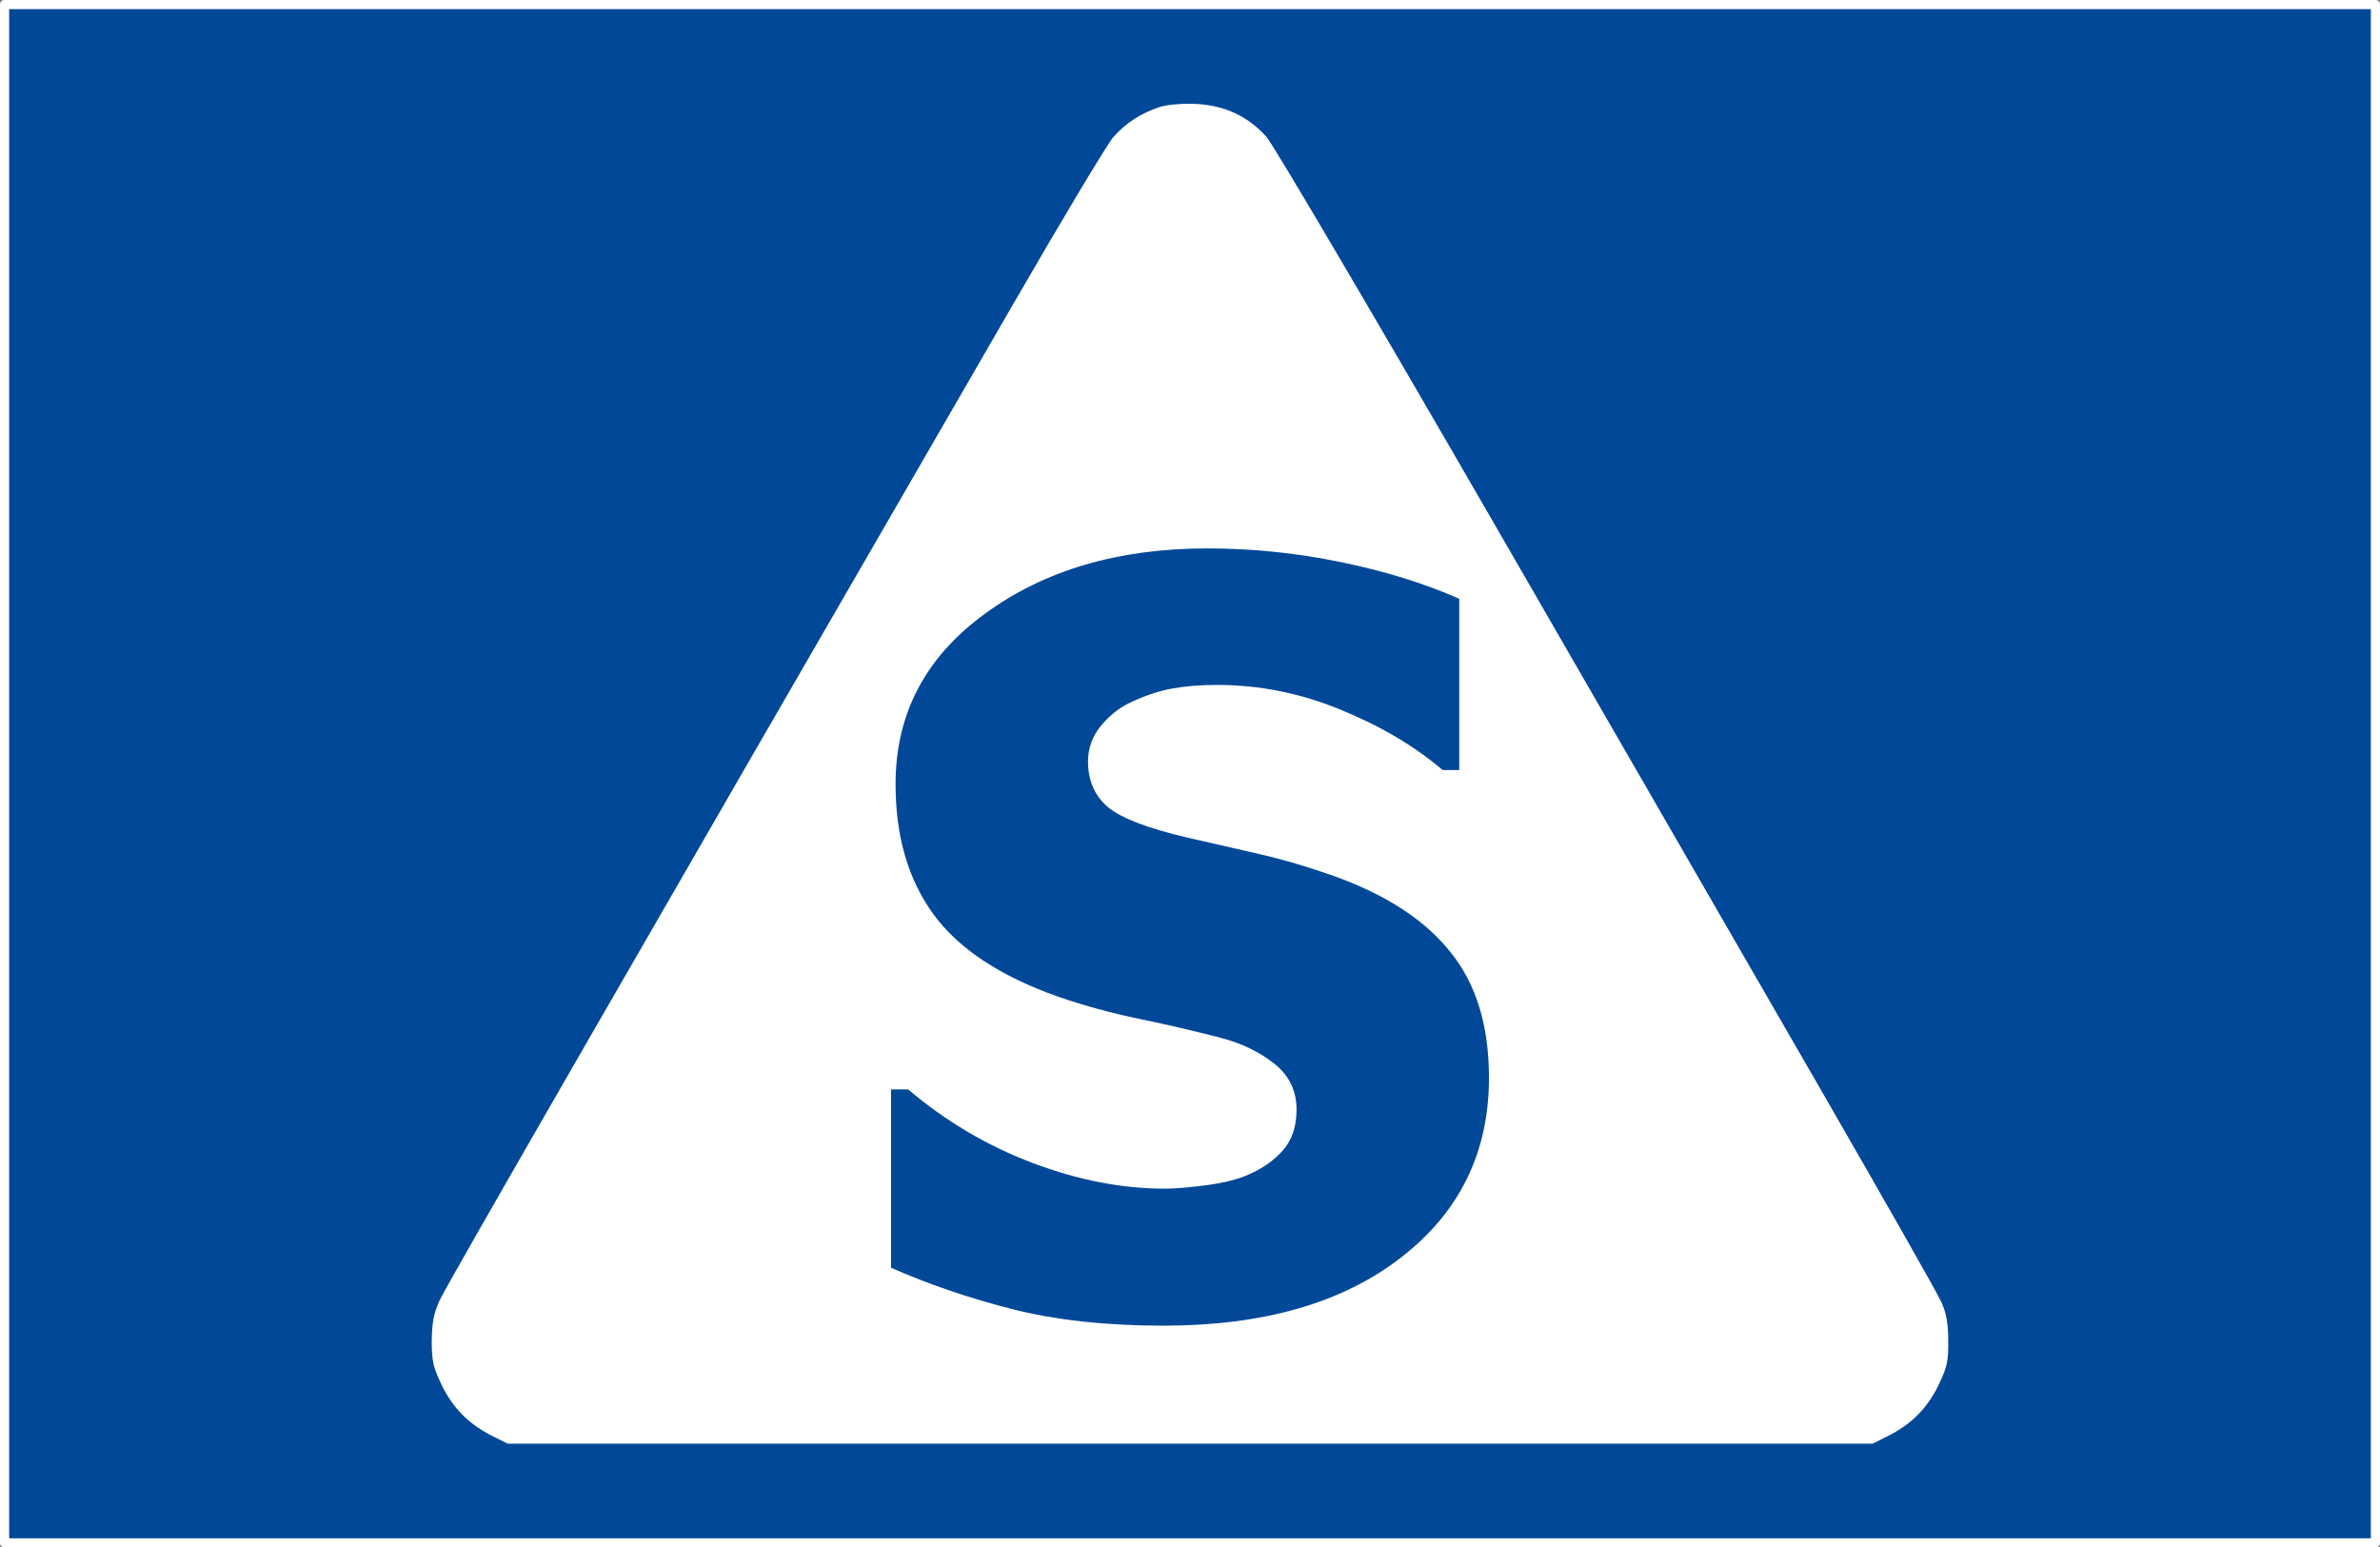 <?xml version="1.0" encoding="UTF-8" standalone="no"?>
<svg
   xmlns:dc="http://purl.org/dc/elements/1.1/"
   xmlns:cc="http://creativecommons.org/ns#"
   xmlns:rdf="http://www.w3.org/1999/02/22-rdf-syntax-ns#"
   xmlns:svg="http://www.w3.org/2000/svg"
   xmlns="http://www.w3.org/2000/svg"
   xmlns:sodipodi="http://sodipodi.sourceforge.net/DTD/sodipodi-0.dtd"
   xmlns:inkscape="http://www.inkscape.org/namespaces/inkscape"
   version="1.1"
   x="0px"
   y="0px"
   viewBox="0 0 1538 1000"
   enable-background="new 0 0 1000 1000"
   xml:space="preserve"
   id="svg8"
   sodipodi:docname="aviso_s_on.svg"
   inkscape:version="0.92.5 (2060ec1f9f, 2020-04-08)"
   width="1538"
   height="1000"><rect x="0" y="0" width="1538" height="1000" fill="#808080" stroke="none"/><defs
   id="defs12">
	

		
	
</defs><sodipodi:namedview
   pagecolor="#ffffff"
   bordercolor="#666666"
   borderopacity="1"
   objecttolerance="10"
   gridtolerance="10"
   guidetolerance="10"
   inkscape:pageopacity="0"
   inkscape:pageshadow="2"
   inkscape:window-width="1920"
   inkscape:window-height="1057"
   id="namedview10"
   showgrid="false"
   inkscape:zoom="0.236"
   inkscape:cx="2674.4304"
   inkscape:cy="500.00001"
   inkscape:window-x="-8"
   inkscape:window-y="-8"
   inkscape:window-maximized="1"
   inkscape:current-layer="svg8"
   fit-margin-top="0"
   fit-margin-left="0"
   fit-margin-right="0"
   fit-margin-bottom="0"
   inkscape:lockguides="false" />

<rect
   style="fill:#014898;fill-opacity:1;fill-rule:nonzero;stroke:#ffffff;stroke-width:5.911;stroke-linecap:round;stroke-linejoin:round;stroke-miterlimit:4;stroke-dasharray:none;stroke-opacity:1"
   id="rect814"
   width="1532.089"
   height="994.089"
   x="2.956"
   y="2.956" /><path
   style="fill:#ffffff;fill-opacity:1;stroke-width:0.1"
   d="M 769.242 67.057 C 761.482 66.968 753.718 67.773 749.238 69.199 C 737.578 73.089 727.748 79.229 719.568 88.439 C 715.888 92.529 686.417 141.641 654.287 197.301 C 389.707 654.861 288.818 830.22 284.318 839.84 C 280.228 848.64 279.198 854.369 278.998 866.439 C 278.998 879.939 280.018 883.829 285.748 895.699 C 293.118 910.429 303.347 920.66 318.697 928.24 L 328.107 932.949 L 769.088 932.949 L 1210.068 932.949 L 1219.478 928.24 C 1234.829 920.67 1245.058 910.439 1252.428 895.699 C 1258.158 883.829 1259.178 879.939 1258.978 866.439 C 1258.978 855.179 1257.748 848.43 1254.478 841.27 C 1252.018 835.74 1218.258 776.399 1179.578 709.279 C 1140.698 641.959 1045.548 477.03 967.988 342.58 C 889.408 206.5 823.108 93.75 818.398 88.43 C 806.528 75.13 791.179 67.97 772.559 67.15 C 771.46 67.1 770.351 67.069 769.242 67.057 z M 780.23 354.391 C 809.093 354.391 837.739 357.32 866.168 363.18 C 894.814 369.039 920.421 376.961 942.99 386.943 L 942.99 497.619 L 932.248 497.619 C 914.236 482.211 892.21 469.19 866.168 458.557 C 840.343 447.923 813.76 442.607 786.416 442.607 C 775.782 442.607 766.233 443.366 757.77 444.885 C 749.306 446.404 740.408 449.334 731.076 453.674 C 723.481 457.146 716.863 462.354 711.221 469.299 C 705.795 476.026 703.082 483.622 703.082 492.086 C 703.082 504.456 707.423 514.331 716.104 521.709 C 725.001 528.87 742.035 535.381 767.209 541.24 C 783.485 544.929 799.11 548.51 814.084 551.982 C 829.275 555.455 845.444 560.228 862.588 566.305 C 896.225 578.457 921.181 594.843 937.457 615.459 C 953.95 635.858 962.197 662.877 962.197 696.514 C 962.197 744.691 943.208 783.428 905.23 812.725 C 867.47 842.021 816.363 856.67 751.91 856.67 C 714.801 856.67 682.14 853.089 653.928 845.928 C 625.933 838.766 599.891 829.868 575.803 819.234 L 575.803 704 L 586.871 704 C 611.177 724.616 637.979 740.458 667.275 751.525 C 696.572 762.593 725 768.127 752.561 768.127 C 759.505 768.127 768.62 767.369 779.904 765.85 C 791.406 764.331 800.63 761.943 807.574 758.688 C 816.038 754.998 823.199 749.899 829.059 743.389 C 834.918 736.661 837.848 727.872 837.848 717.021 C 837.848 704.869 833.074 694.994 823.525 687.398 C 813.977 679.803 802.584 674.269 789.346 670.797 C 772.853 666.457 755.165 662.334 736.285 658.428 C 717.622 654.521 700.153 649.746 683.877 644.104 C 646.334 630.866 619.423 613.071 603.146 590.719 C 586.87 568.366 578.732 540.372 578.732 506.734 C 578.732 461.378 597.938 424.704 636.35 396.709 C 674.761 368.497 722.722 354.391 780.23 354.391 z "
   id="path2" />

</svg>